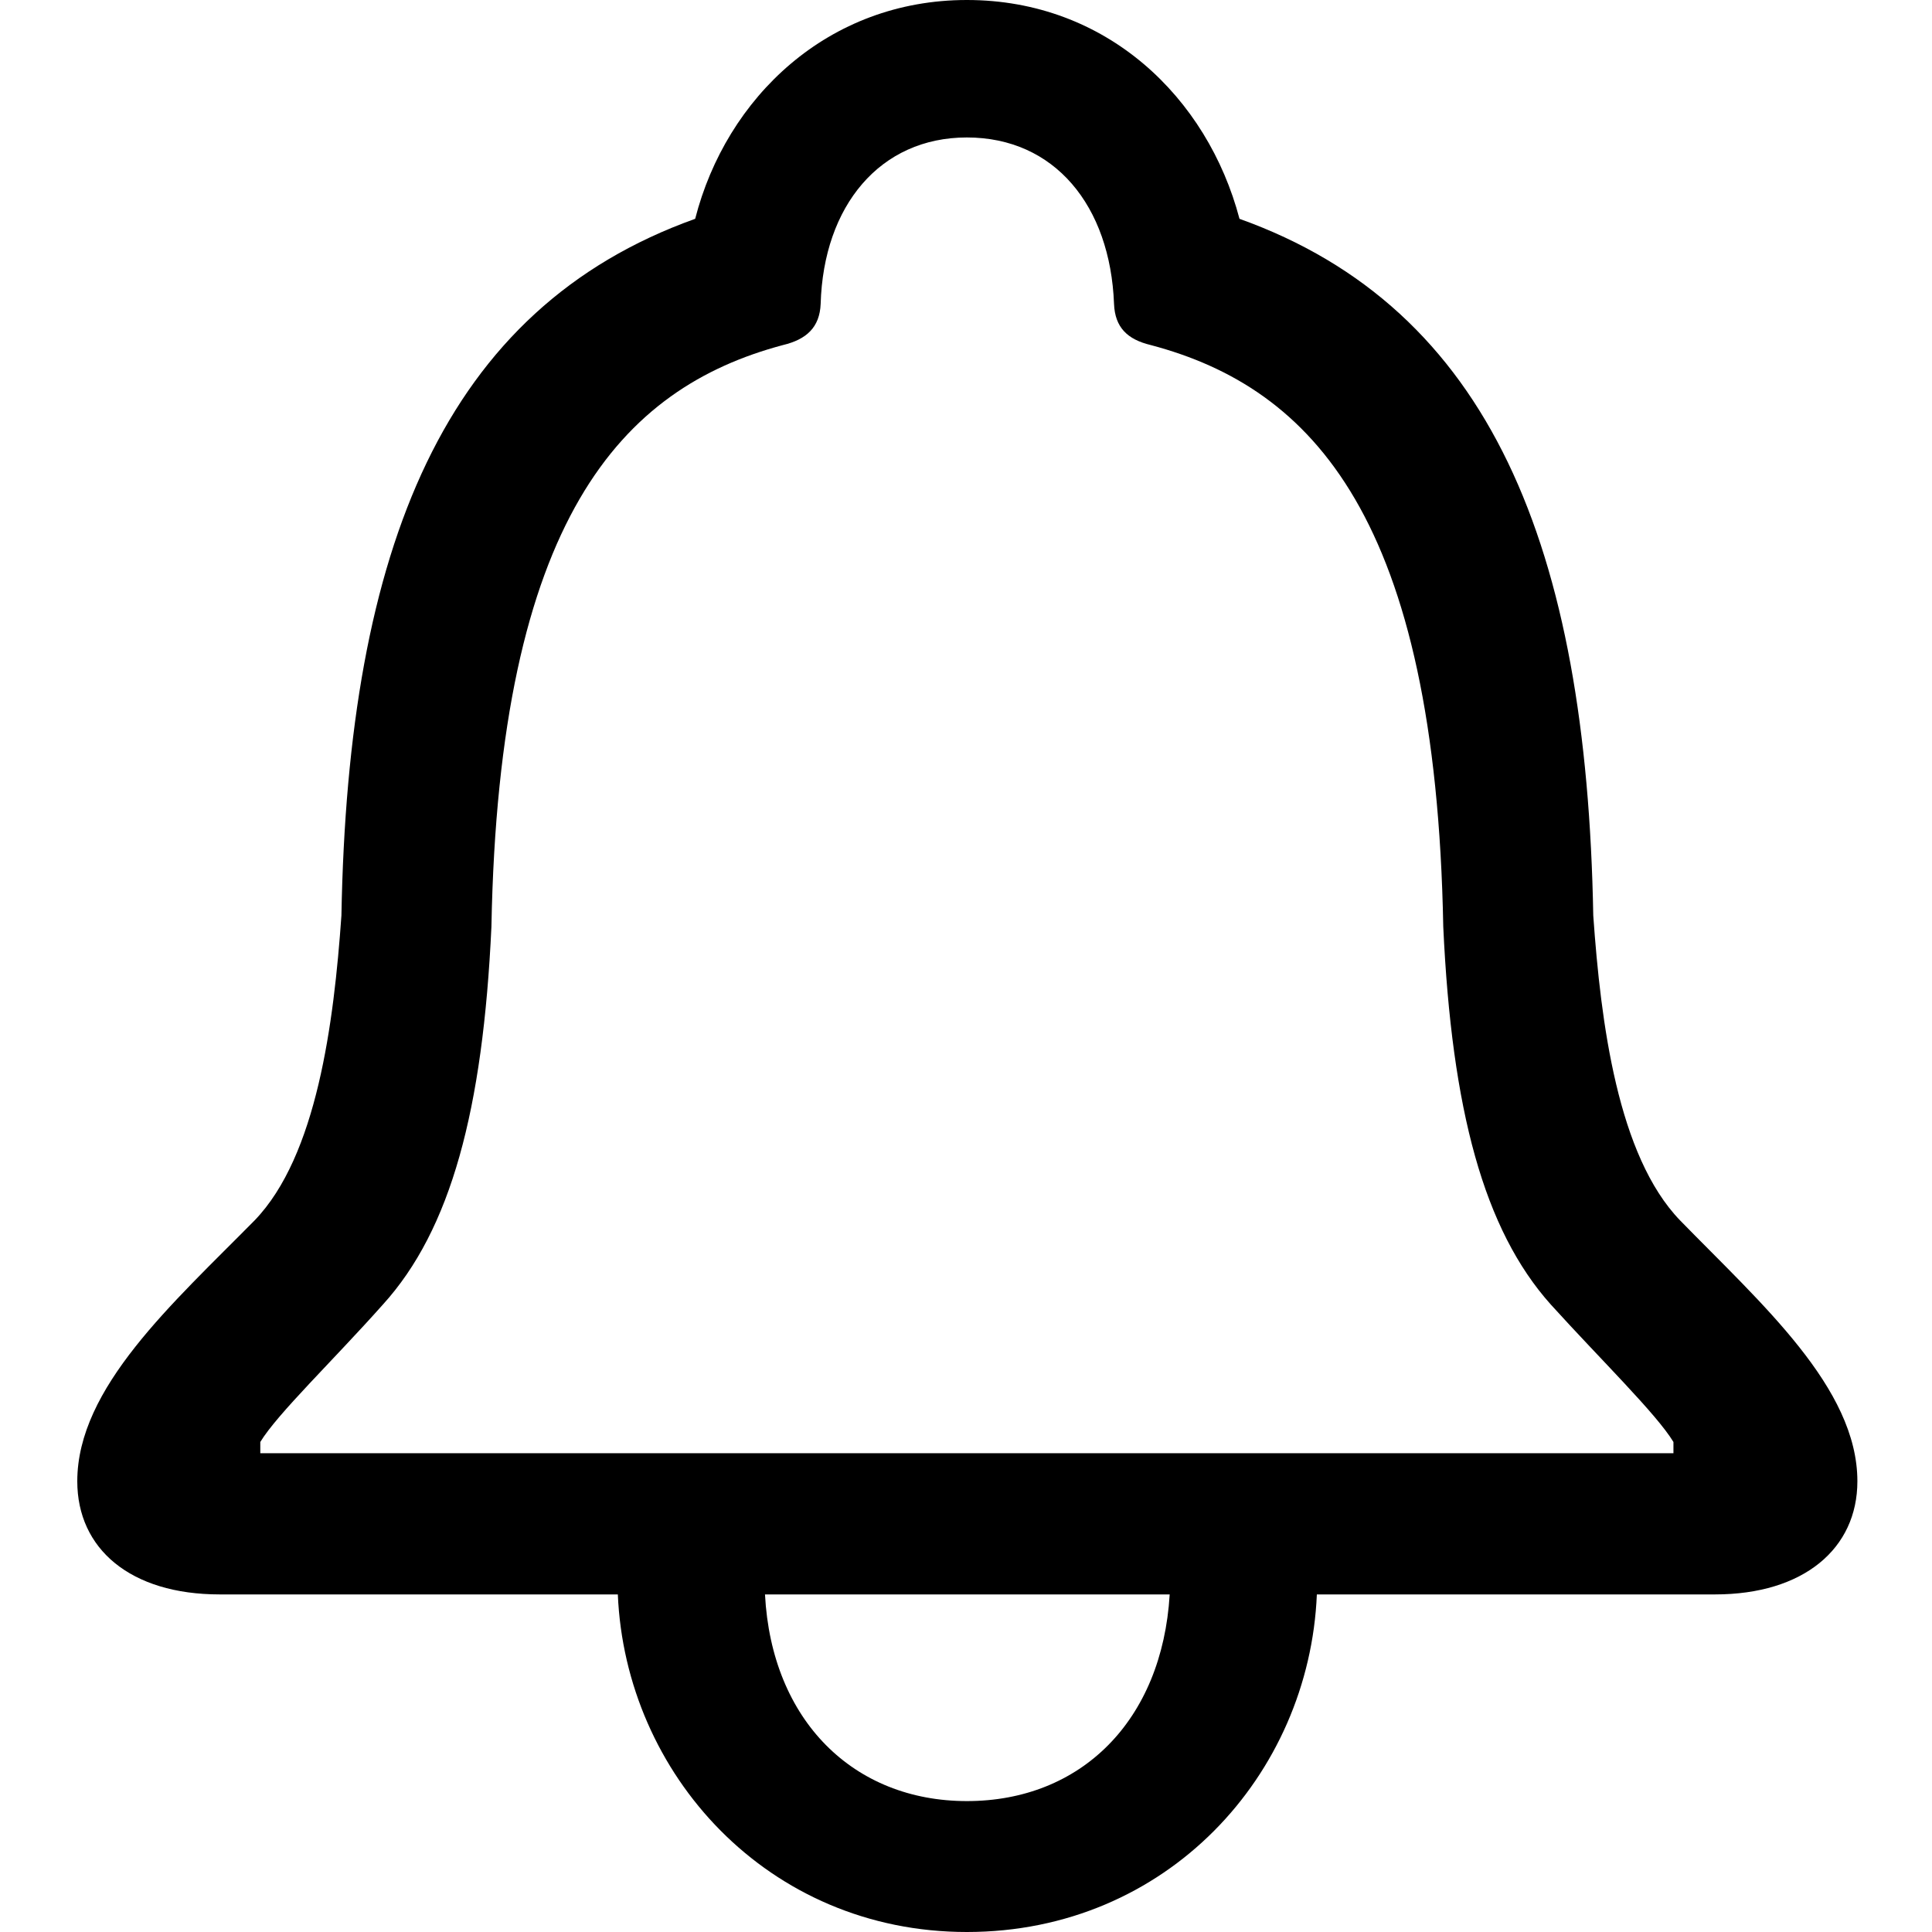 <?xml version="1.0" encoding="UTF-8"?>
<svg viewBox="0 0 100 100" version="1.1" xmlns="http://www.w3.org/2000/svg">
    <path d="M11.373,82.527 L60.543,82.527 C60.152,89.061 55.953,93.224 50.045,93.224 C44.185,93.224 39.938,89.061 39.596,82.527 L31.979,82.527 C32.369,91.82 39.742,100 50.045,100 C60.396,100 67.769,91.868 68.16,82.527 L88.766,82.527 C93.355,82.527 96.138,80.155 96.138,76.67 C96.138,71.83 91.158,67.473 86.959,63.166 C83.736,59.826 82.857,52.953 82.467,47.386 C82.125,28.316 77.144,15.973 64.156,11.326 C62.496,5.034 57.271,0 50.045,0 C42.867,0 37.594,5.034 35.982,11.326 C22.994,15.973 18.014,28.316 17.672,47.386 C17.281,52.953 16.402,59.826 13.18,63.166 C8.932,67.473 4,71.83 4,76.67 C4,80.155 6.734,82.527 11.373,82.527 Z M13.473,75.218 L13.473,74.637 C14.351,73.185 17.281,70.378 19.82,67.522 C23.336,63.65 24.996,57.454 25.436,47.967 C25.826,26.863 32.174,20.087 40.523,17.861 C41.744,17.57 42.428,16.941 42.477,15.731 C42.623,10.649 45.553,7.115 50.045,7.115 C54.586,7.115 57.467,10.649 57.662,15.731 C57.711,16.941 58.346,17.57 59.566,17.861 C67.965,20.087 74.312,26.863 74.703,47.967 C75.142,57.454 76.803,63.65 80.269,67.522 C82.857,70.378 85.738,73.185 86.617,74.637 L86.617,75.218 L13.473,75.218 Z" />
</svg>
